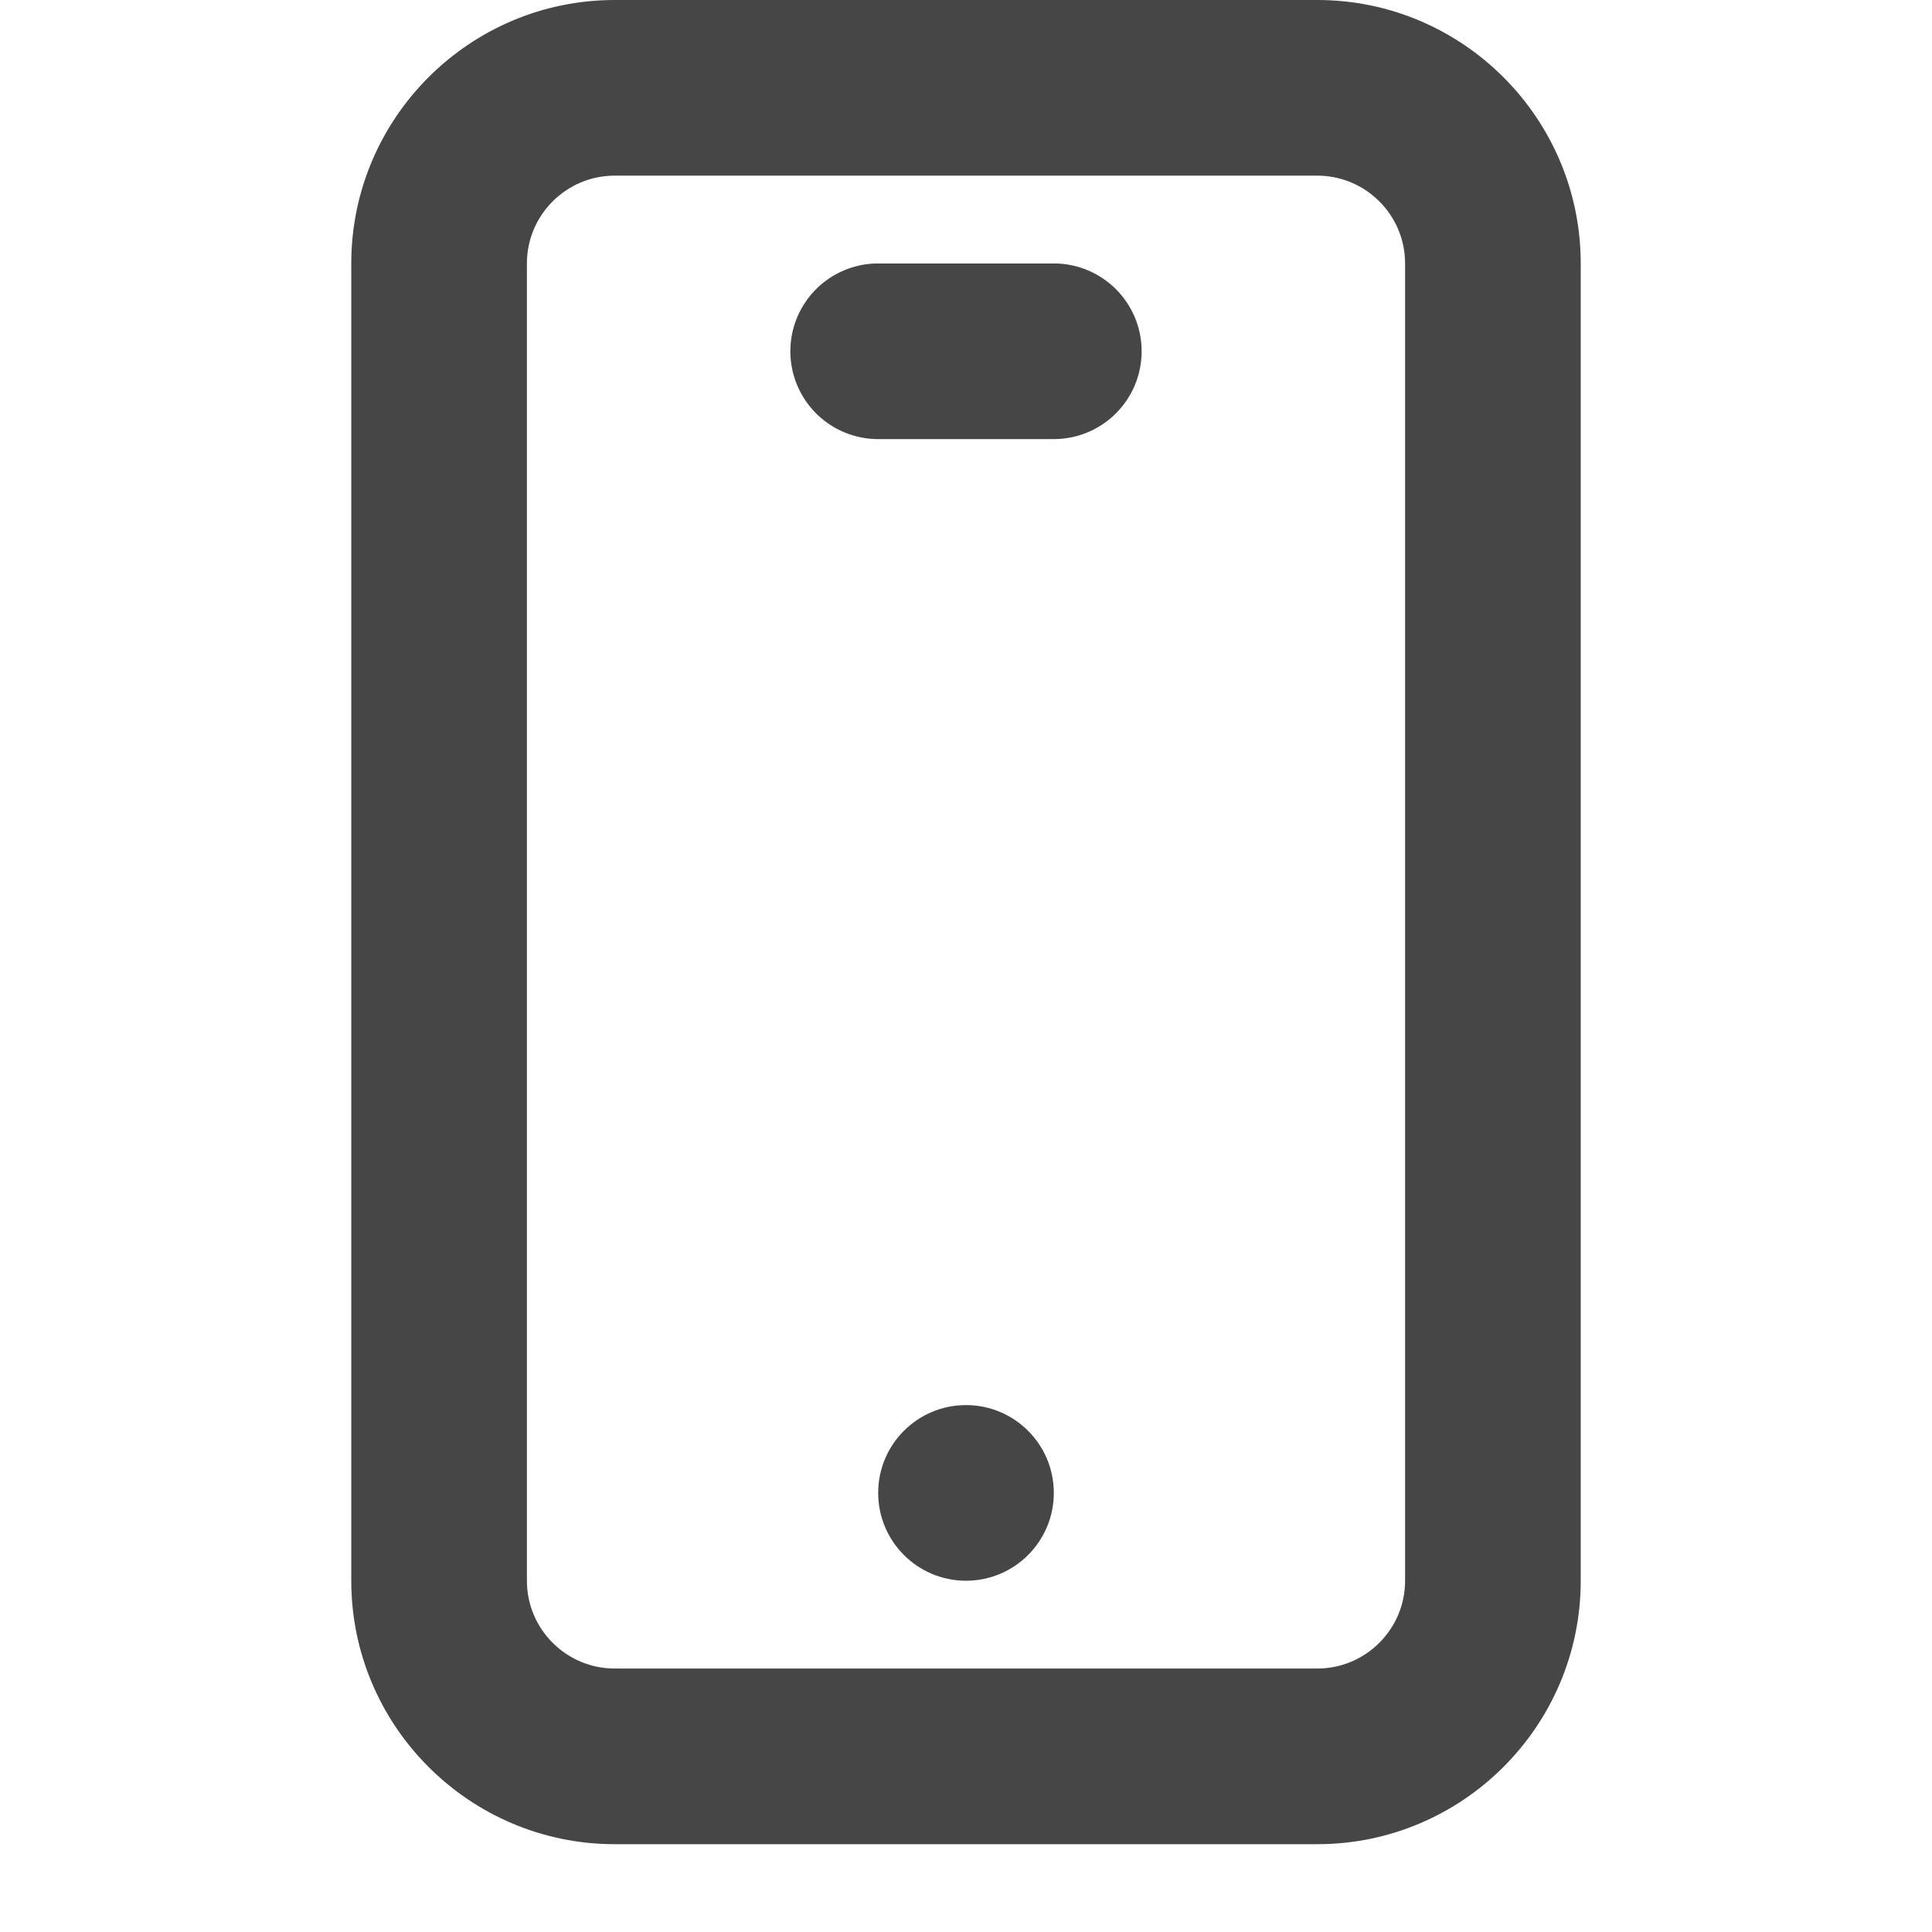 <svg xmlns="http://www.w3.org/2000/svg" width="22" height="22" viewBox="0 0 22 22"><path d="M15 0H7C5.346 0 4 1.346 4 3v15c0 1.654 1.346 3 3 3h8c1.654 0 3-1.346 3-3V3c0-1.654-1.346-3-3-3Zm1 18c0 .552-.449 1-1 1H7c-.551 0-1-.448-1-1V3c0-.552.449-1 1-1h8c.551 0 1 .448 1 1v15Z" fill="#464646"/><circle cx="11" cy="17" r="1" fill="#464646"/><path d="M12 3h-2a1 1 0 1 0 0 2h2a1 1 0 1 0 0-2Z" fill="#464646"/></svg>